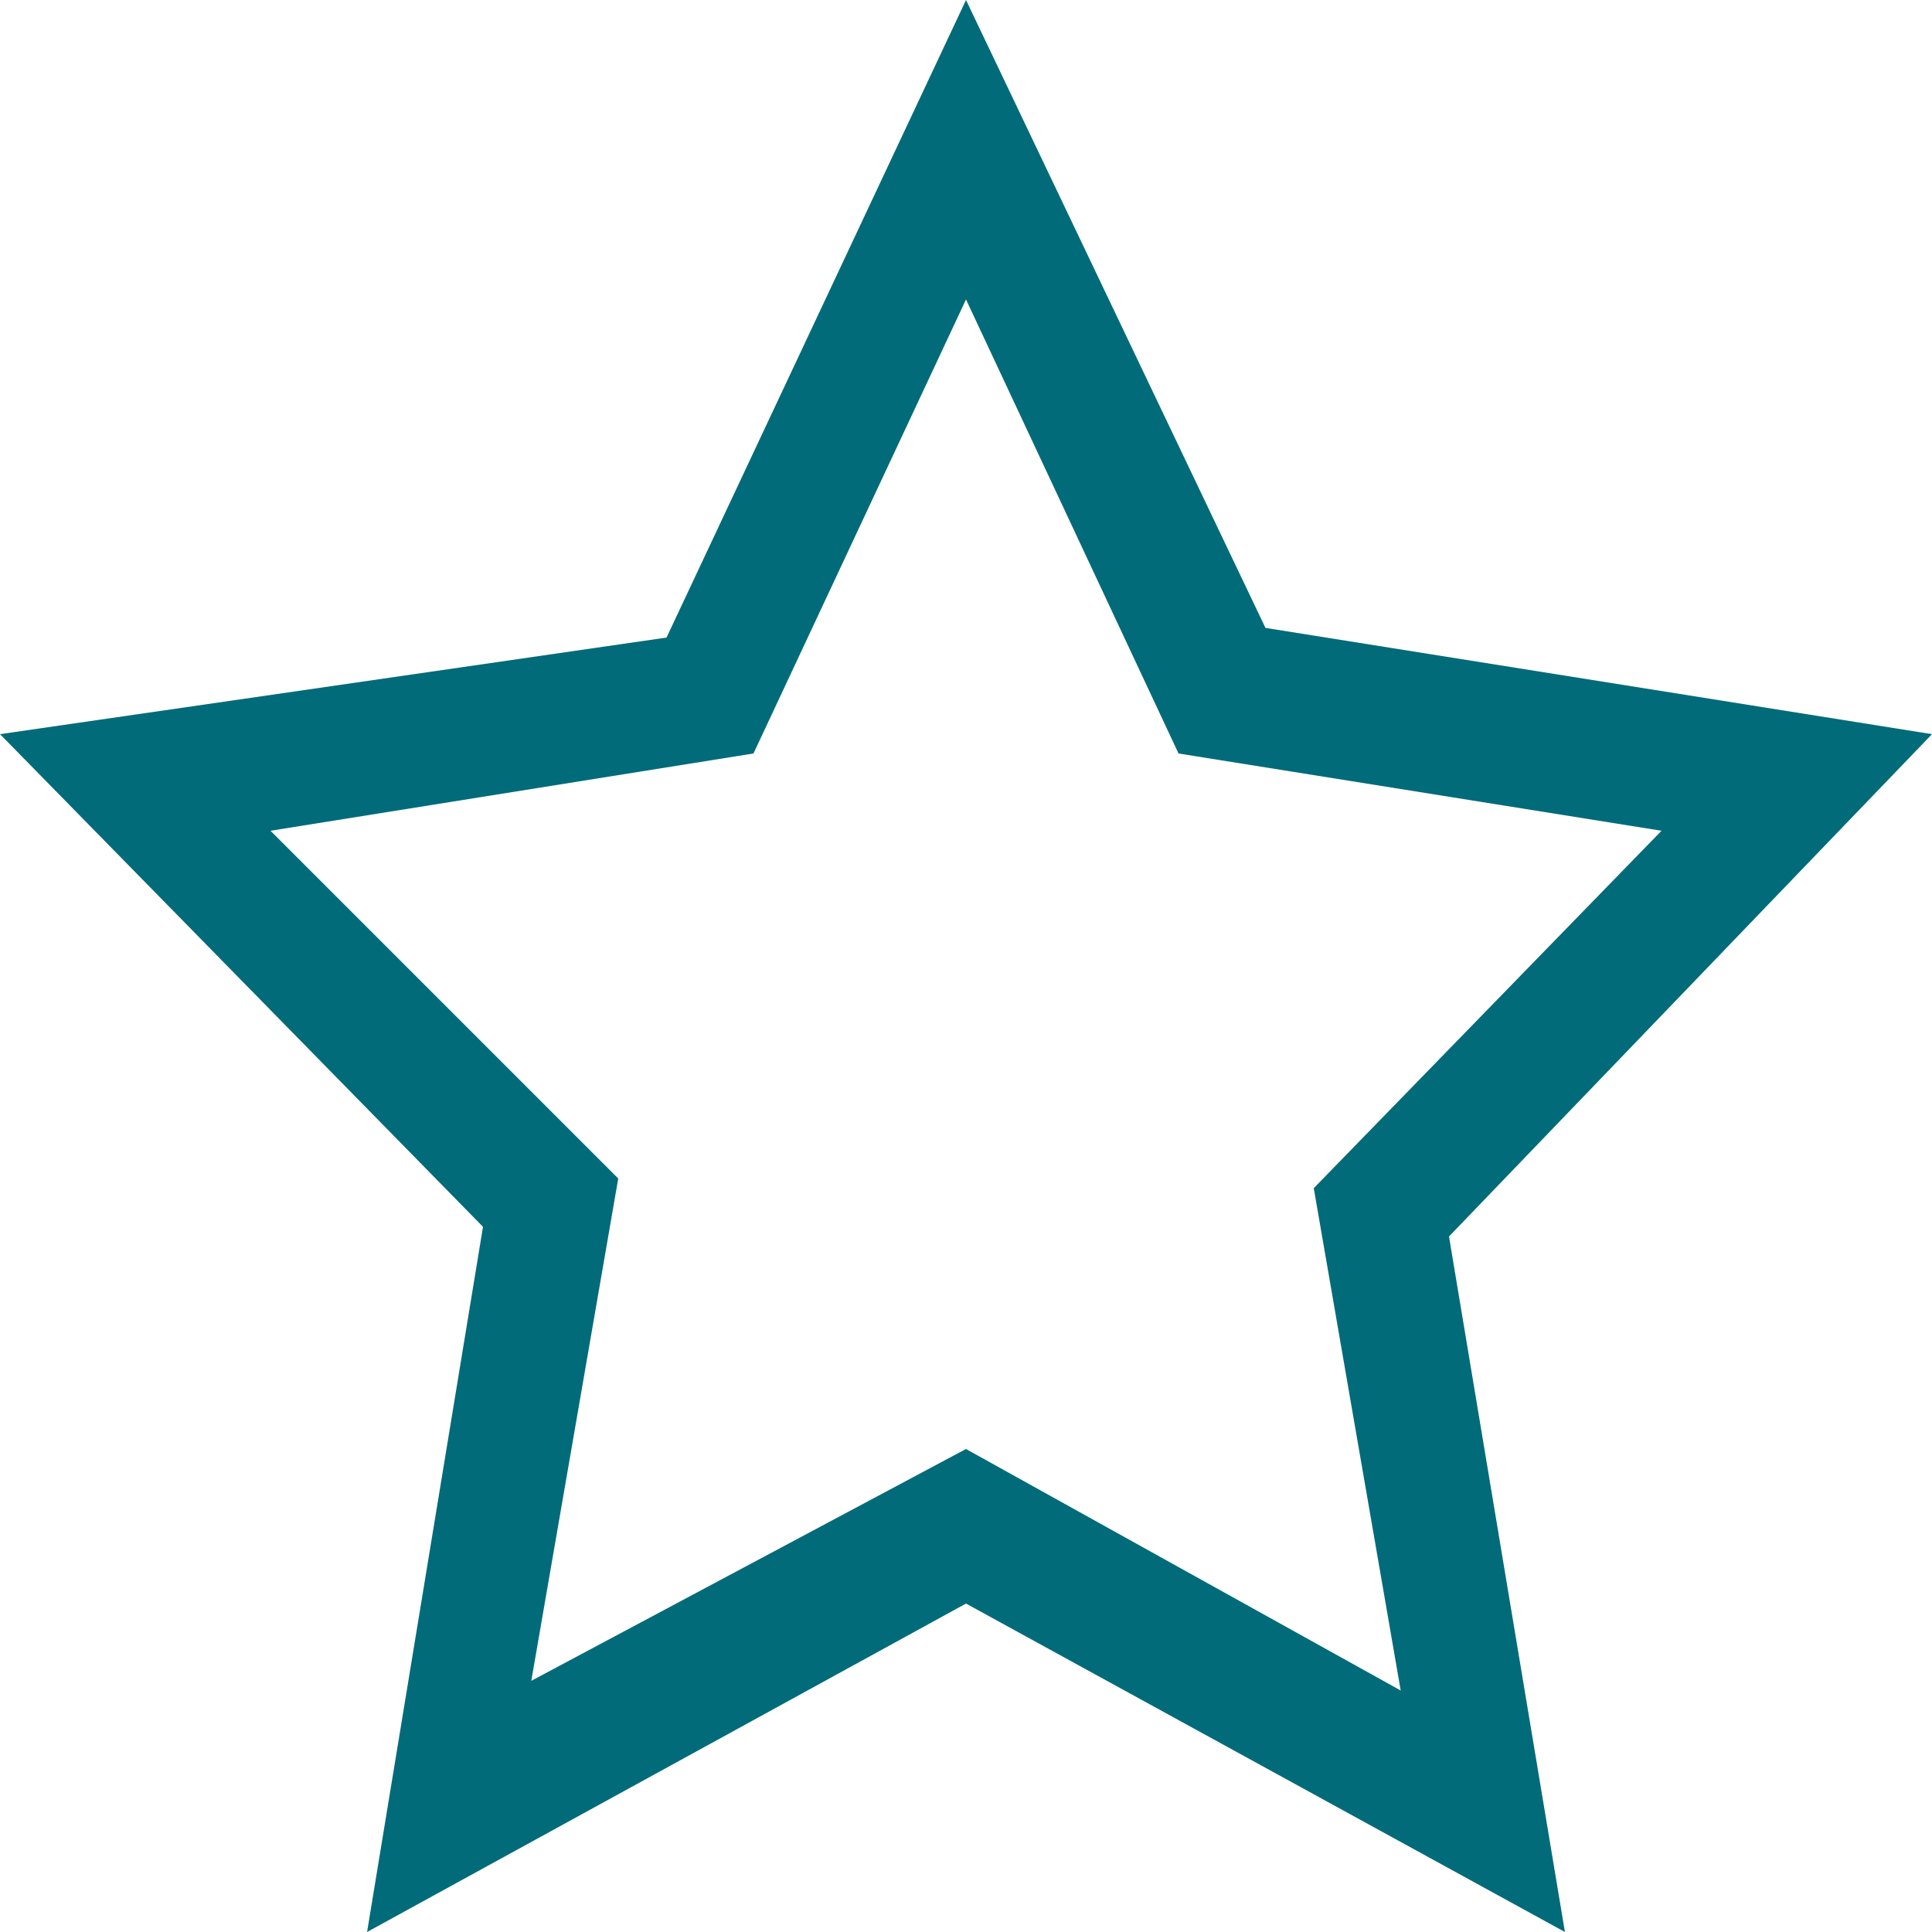 <?xml version="1.0" encoding="utf-8"?>
<!-- Generator: Adobe Illustrator 17.1.0, SVG Export Plug-In . SVG Version: 6.00 Build 0)  -->
<!DOCTYPE svg PUBLIC "-//W3C//DTD SVG 1.1//EN" "http://www.w3.org/Graphics/SVG/1.1/DTD/svg11.dtd">
<svg version="1.1" id="Layer_14" xmlns="http://www.w3.org/2000/svg" xmlns:xlink="http://www.w3.org/1999/xlink" x="0px" y="0px"
	 viewBox="0 0 20 20" enable-background="new 0 0 20 20" xml:space="preserve">
<path fill="rgba(2, 107, 121, 1)" id="star_empty_1_" fill-rule="evenodd" clip-rule="evenodd" d="M20,7.6l-6.9-1.1L10,0L6.9,6.6L0,7.6l5,5.1L3.8,20l6.2-3.4
	l6.2,3.4L15,12.8L20,7.6z M10,15l-4.5,2.4l0.9-5.2L2.8,8.6l5-0.8L10,3.1l2.2,4.7l5,0.8l-3.6,3.7l0.9,5.2L10,15z"/>
</svg>
